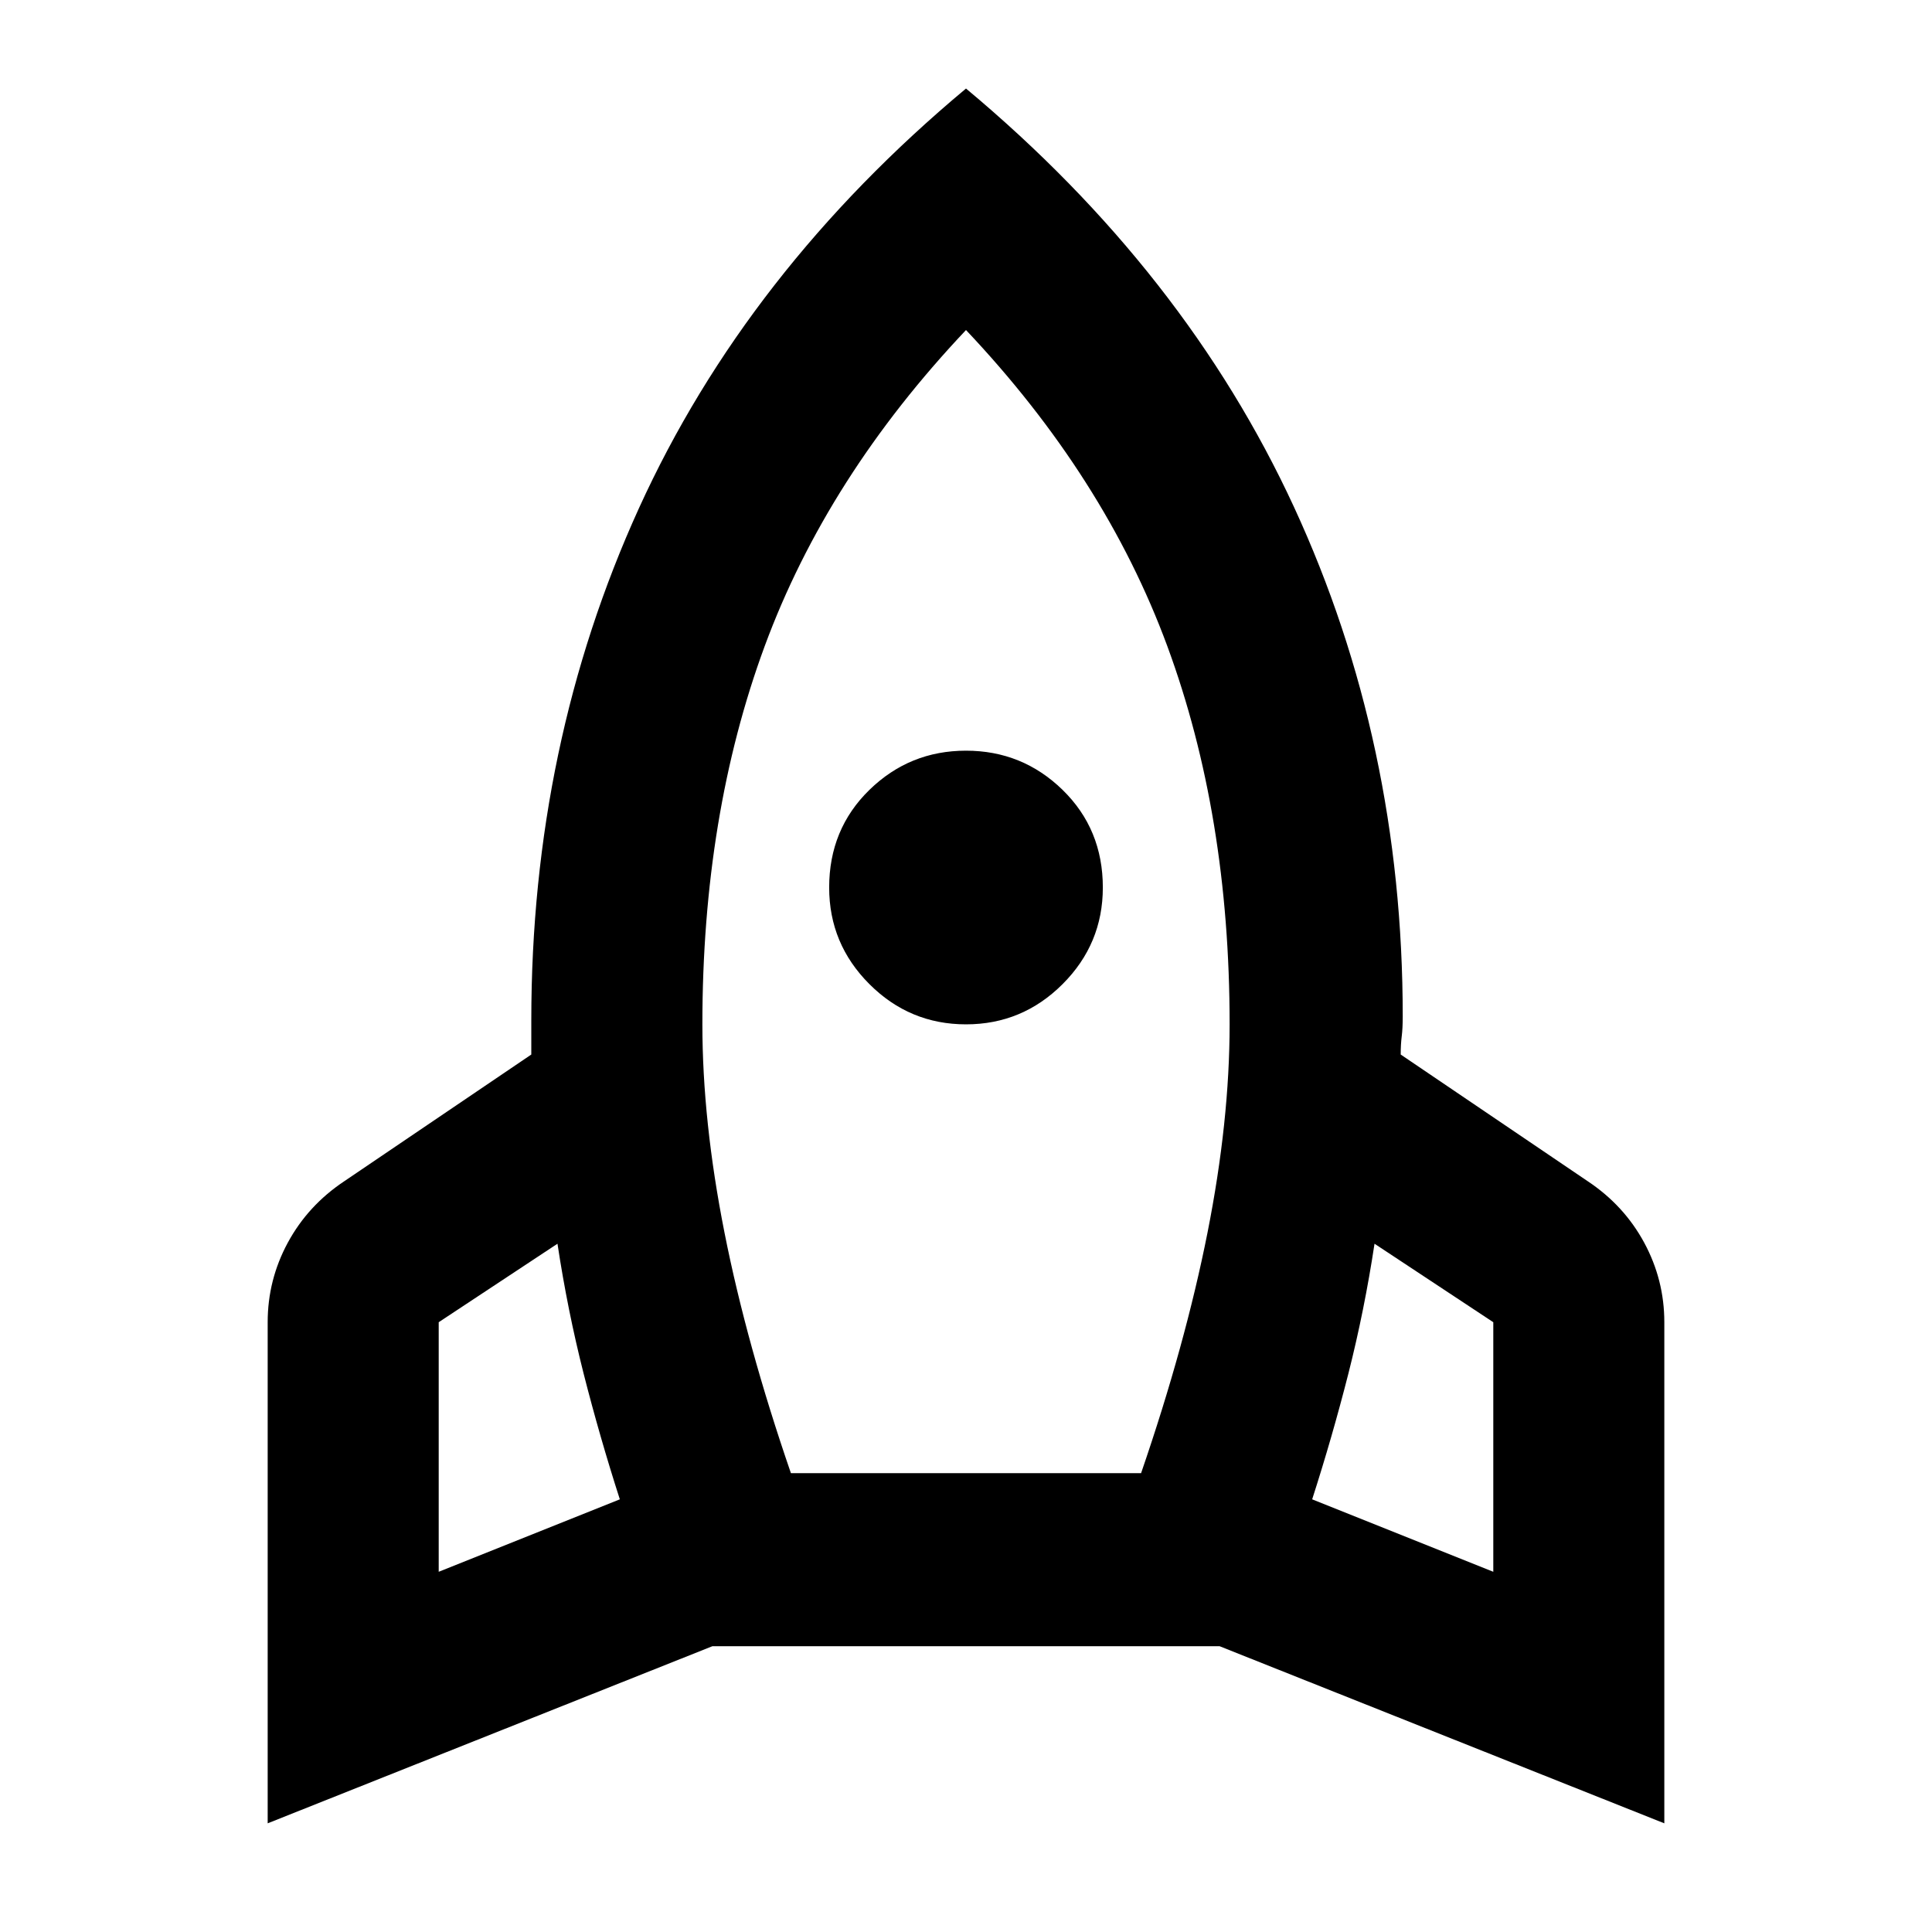 <svg xmlns="http://www.w3.org/2000/svg" height="40" width="40"><path d="m9.083 32.542 3.75-1.5q-.416-1.292-.75-2.604-.333-1.313-.541-2.688l-2.459 1.625Zm7.292-2.042h7.25q.917-2.667 1.375-4.979.458-2.313.458-4.313 0-4.333-1.291-7.833-1.292-3.5-4.167-6.542-2.875 3.042-4.167 6.542-1.291 3.5-1.291 7.833 0 2 .458 4.313.458 2.312 1.375 4.979ZM20 21.208q-1.167 0-2-.833t-.833-2q0-1.208.833-2.021.833-.812 2-.812t2 .812q.833.813.833 2.021 0 1.167-.833 2t-2 .833Zm10.917 11.334v-5.167l-2.459-1.625q-.208 1.375-.541 2.688-.334 1.312-.75 2.604ZM20 1.833q4.542 3.792 6.792 8.667t2.25 10.542q0 .25-.021.416-.021.167-.021.375l3.875 2.625q.75.5 1.167 1.271.416.771.416 1.646V37.75l-9.208-3.667h-10.5L5.542 37.75V27.375q0-.875.416-1.646.417-.771 1.167-1.271L11 21.833v-.708q0-5.708 2.229-10.604Q15.458 5.625 20 1.833Z"/></svg>